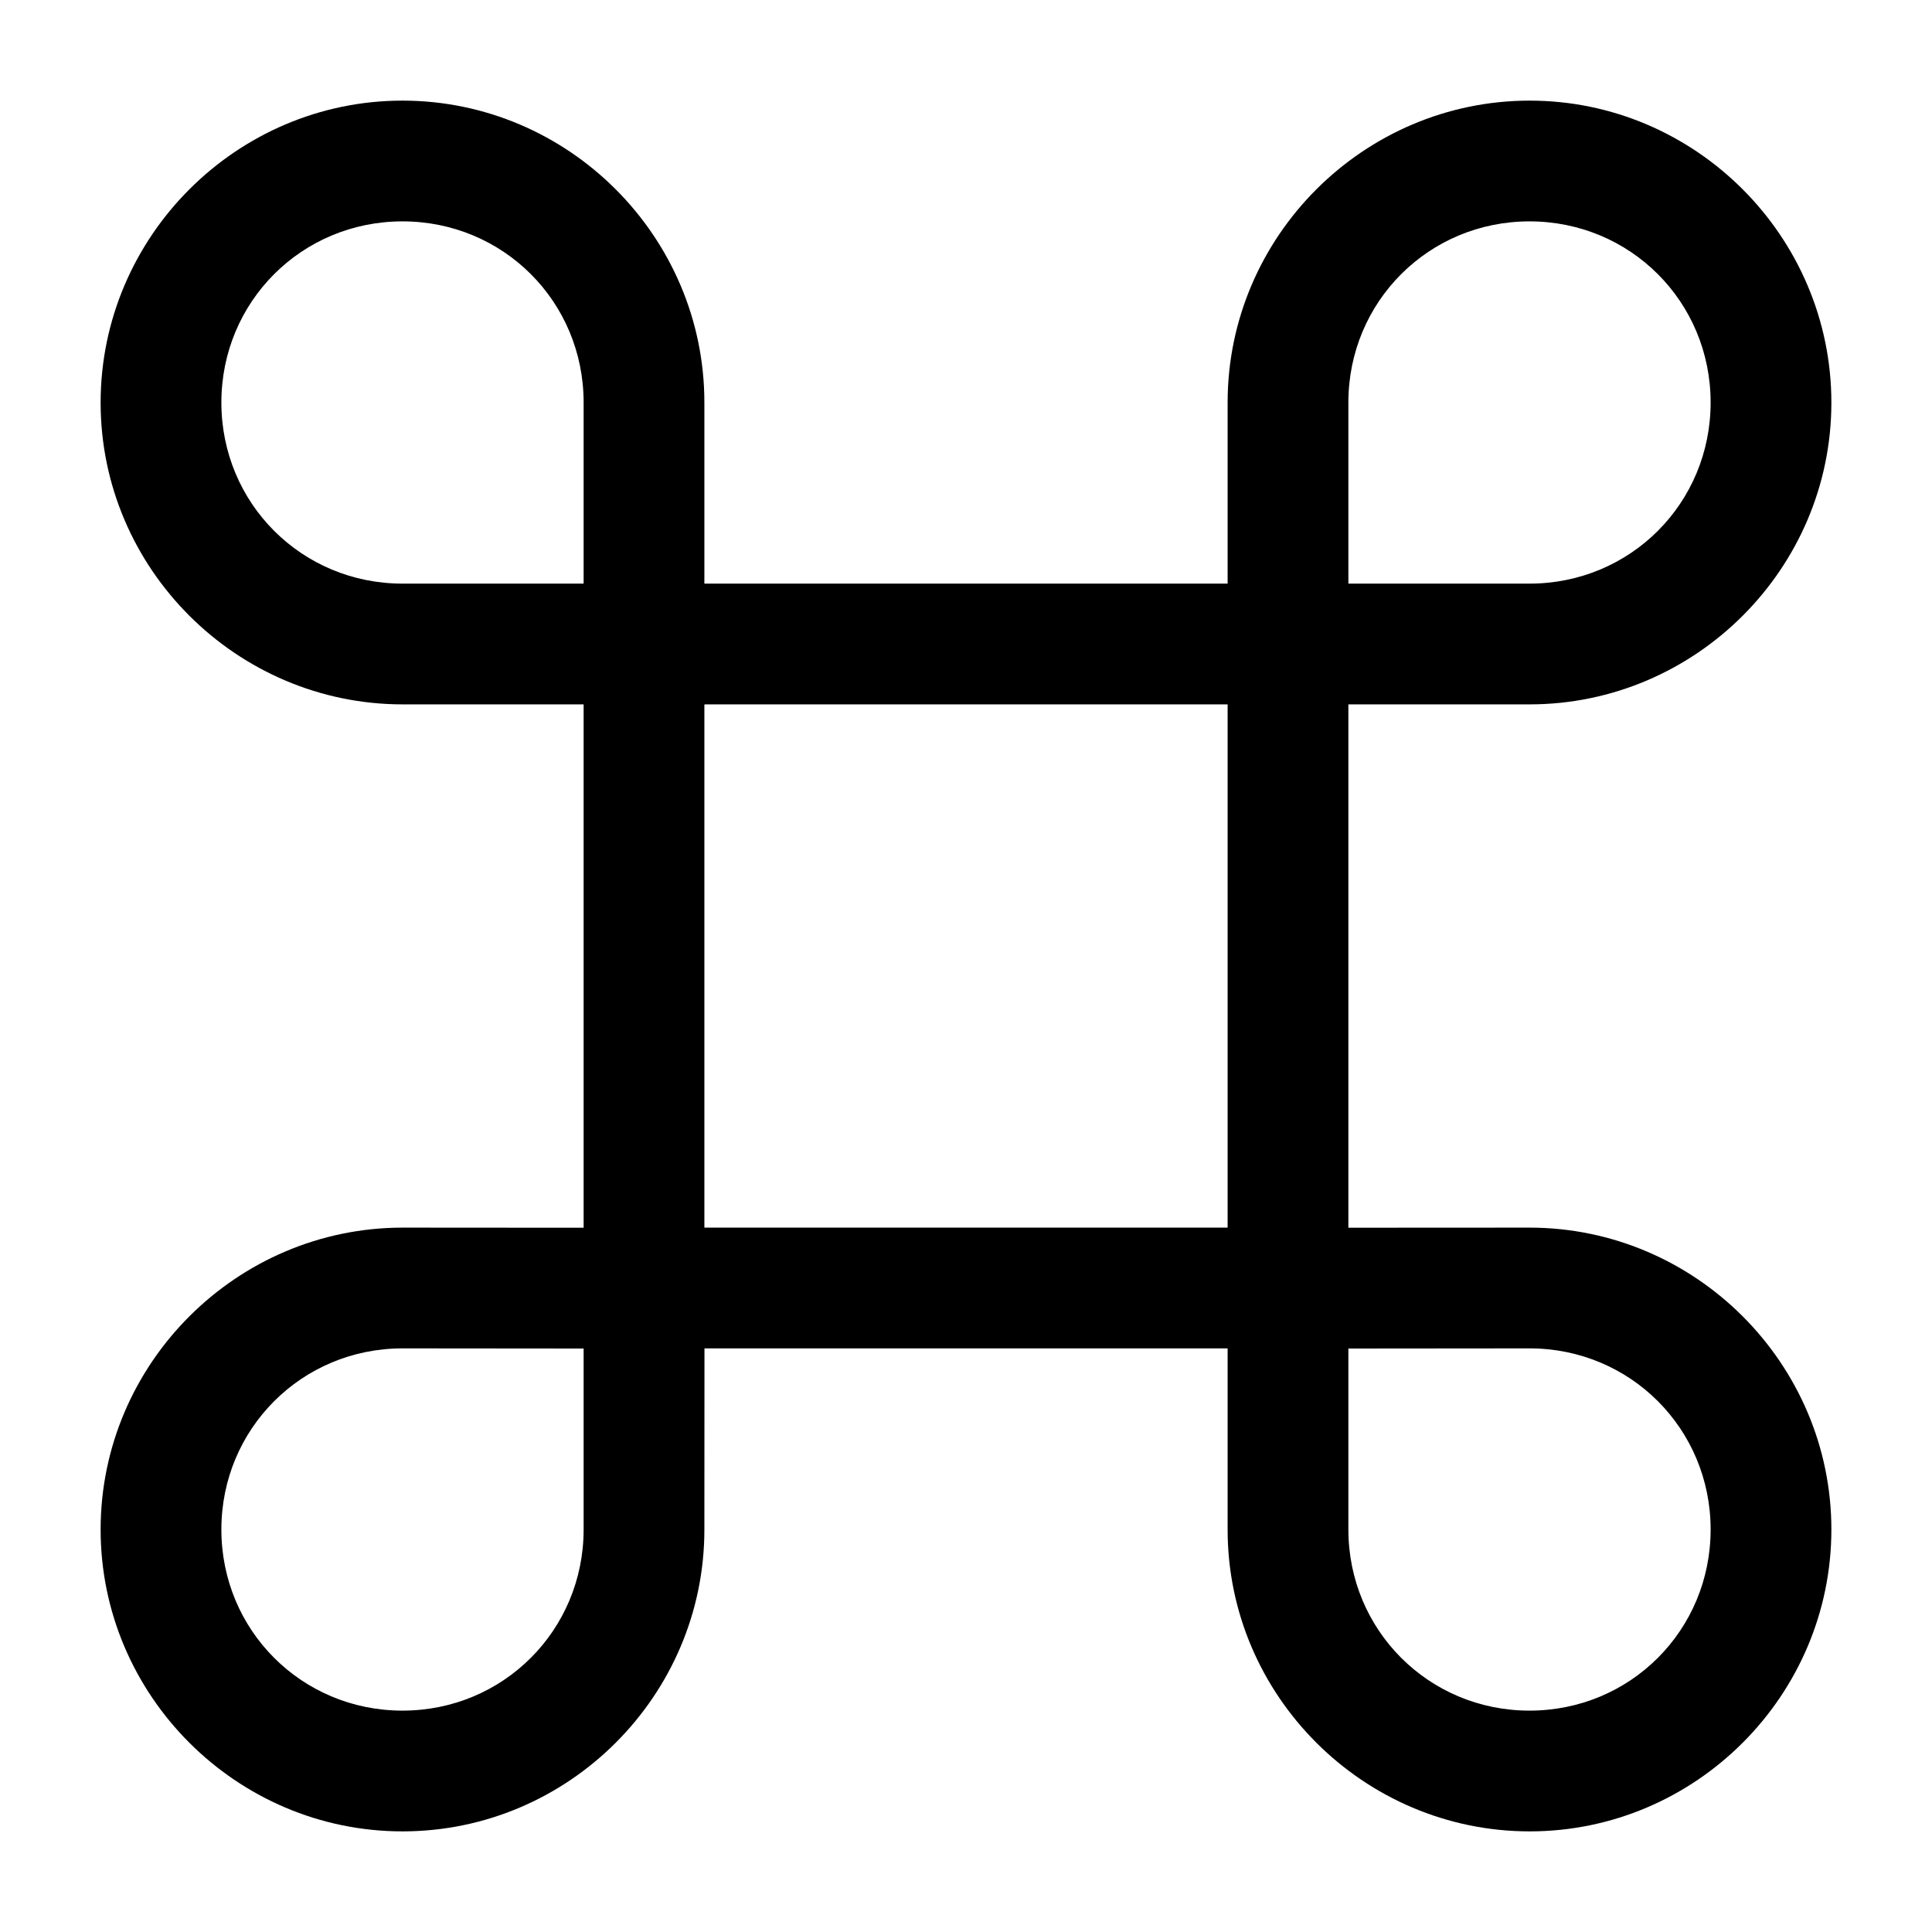 <?xml version="1.0" encoding="UTF-8" standalone="no"?>
<svg
   width="24"
   height="24"
   viewBox="0 0 24 24"

   version="1.1"
   id="svg5"
   xmlns="http://www.w3.org/2000/svg"
   xmlns:svg="http://www.w3.org/2000/svg">
  <defs
     id="defs5" />
  <path
   
     d="M 7.25,7.25 V 8 16.75 h 9.5 v -9.5 z m 1.5,1.5 h 6.5 v 6.5 h -6.5 z"
     id="path1" />
  <path
   
     d="m 19,15.25 -3.75,0.002 v 0.75 3 c 2.49e-4,2.062 1.69,3.748 3.752,3.748 C 21.064,22.75 22.75,21.062 22.75,19 22.75,16.938 21.062,15.25 19,15.25 Z m 0,1.5 c 1.252,-2.27e-4 2.25,0.999 2.25,2.25 1.51e-4,1.252 -0.998,2.25 -2.25,2.25 -1.251,1.51e-4 -2.25,-0.999 -2.25,-2.25 v -2.248 z"
     id="path2" />
  <path
   
     d="M 5.002,15.25 C 2.94,15.25 1.25,16.938 1.25,19 c -3.236e-4,2.062 1.688,3.75 3.75,3.75 2.062,2.49e-4 3.75,-1.686 3.75,-3.748 l 0.002,-3.75 h -0.75 z M 5,16.75 7.25,16.752 V 19 C 7.25,20.251 6.252,21.25 5,21.25 3.748,21.25 2.75,20.252 2.75,19 2.75,17.749 3.749,16.75 5,16.75 Z"
     id="path3" />
  <path
   
     d="M 19.002,1.25 C 16.94,1.25 15.25,2.938 15.25,5 V 8.75 H 16 19 C 21.062,8.75 22.75,7.064 22.75,5.002 22.75,2.94 21.064,1.25 19.002,1.25 Z M 19,2.75 C 20.252,2.75 21.25,3.748 21.25,5 21.25,6.252 20.252,7.25 19,7.25 H 16.75 V 5 C 16.75,3.748 17.749,2.75 19,2.75 Z"
     id="path4" />
  <path
   
     d="M 5,1.25 C 2.938,1.25 1.25,2.94 1.25,5.002 1.25,7.064 2.94,8.75 5.002,8.75 h 3.75 L 8.75,8 V 5 C 8.75,2.938 7.062,1.25 5,1.25 Z m 0,1.5 C 6.252,2.75 7.25,3.748 7.25,5 V 7.25 H 5 C 3.748,7.25 2.75,6.252 2.75,5 2.75,3.748 3.748,2.75 5,2.75 Z"
     id="path5" />
</svg>

